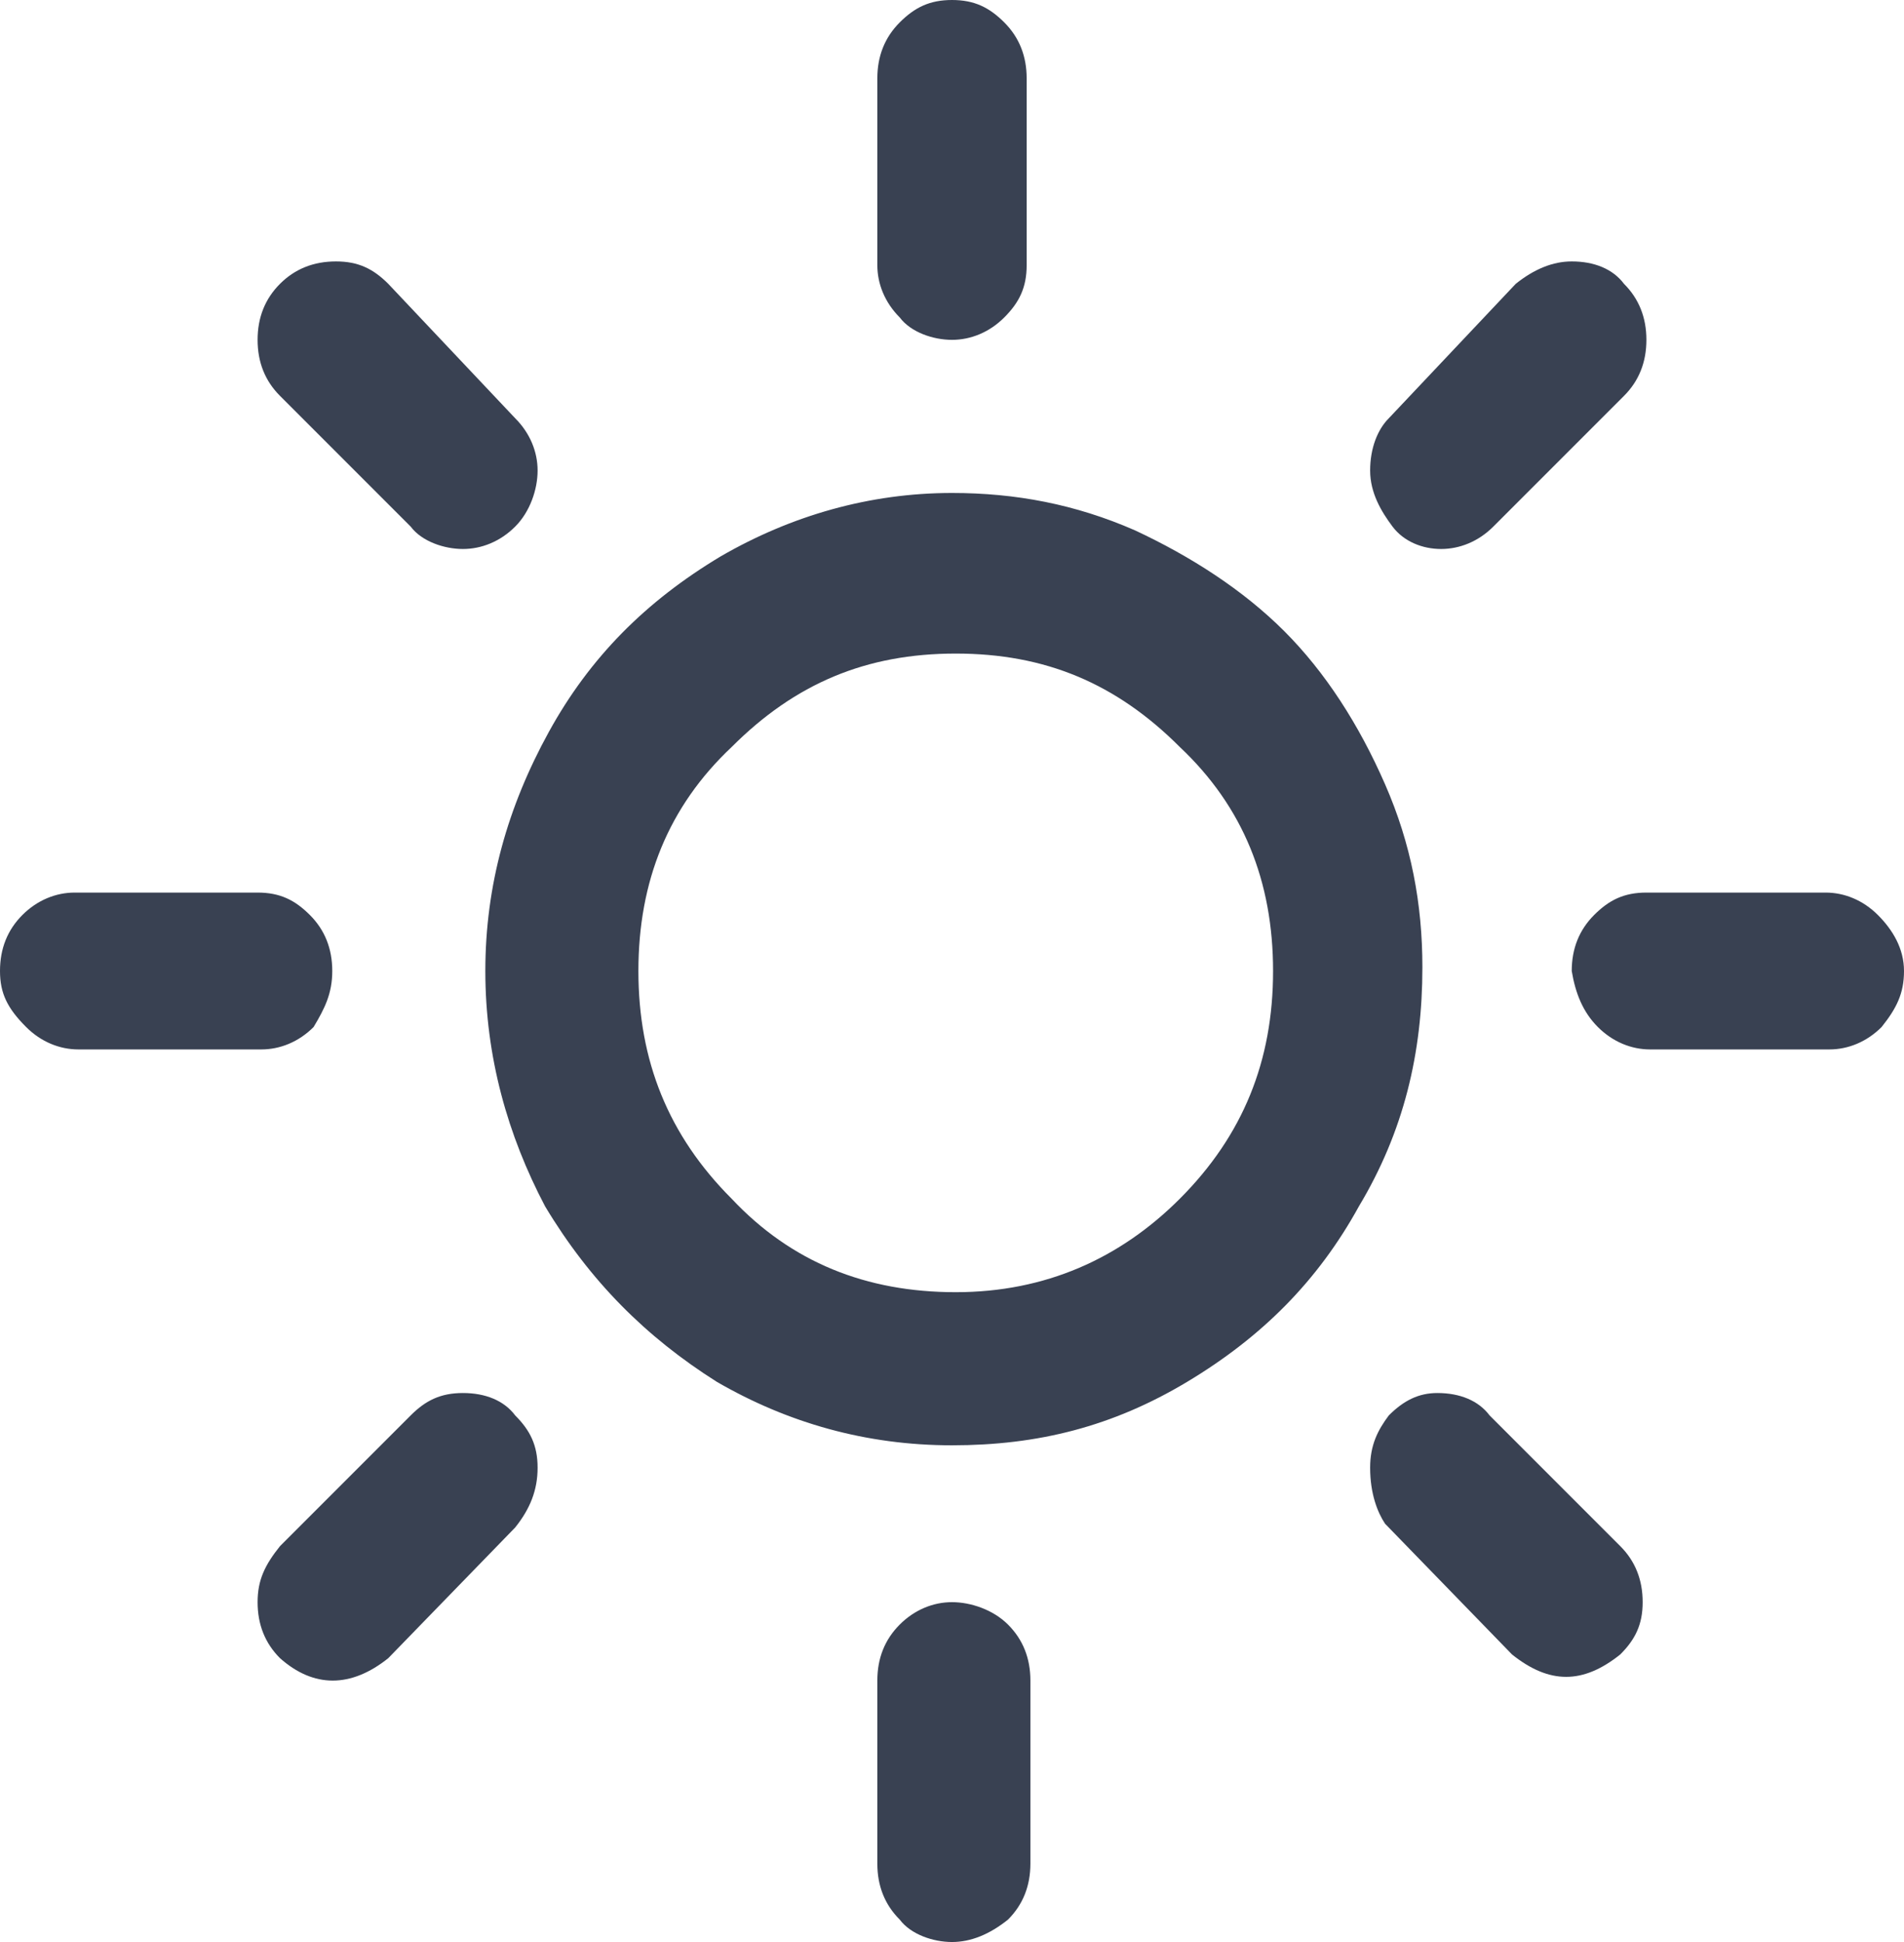 <?xml version="1.0" encoding="utf-8"?>
<!-- Generator: Adobe Illustrator 27.0.1, SVG Export Plug-In . SVG Version: 6.00 Build 0)  -->
<svg version="1.1" id="Layer_2_00000129924880320677020180000001843007556380922011_"
	 xmlns="http://www.w3.org/2000/svg" xmlns:xlink="http://www.w3.org/1999/xlink" x="0px" y="0px" viewBox="0 0 51 52"
	 style="enable-background:new 0 0 51 52;" xml:space="preserve">
<style type="text/css">
	.st0{fill:#394152;}
</style>
<g id="Layer_1-2">
	<path class="st0" d="M0,26c0-0.6,0.2-1.1,0.6-1.5C1,24.1,1.5,23.9,2,23.9h4.9c0.6,0,1,0.2,1.4,0.6c0.4,0.4,0.6,0.9,0.6,1.5
		S8.7,27,8.4,27.5C8,27.9,7.5,28.1,7,28.1H2.1c-0.5,0-1-0.2-1.4-0.6C0.2,27,0,26.6,0,26L0,26z M6.9,42.9c0-0.6,0.2-1,0.6-1.5
		l3.5-3.5c0.4-0.4,0.8-0.6,1.4-0.6s1.1,0.2,1.4,0.6c0.4,0.4,0.6,0.8,0.6,1.4s-0.2,1.1-0.6,1.6l-3.4,3.5c-1,0.8-2,0.8-2.9,0
		C7.1,44,6.9,43.5,6.9,42.9z M6.9,9.1c0-0.6,0.2-1.1,0.6-1.5C7.9,7.2,8.4,7,9,7s1,0.2,1.4,0.6l3.4,3.6c0.4,0.4,0.6,0.9,0.6,1.4
		s-0.2,1.1-0.6,1.5c-0.4,0.4-0.9,0.6-1.4,0.6s-1.1-0.2-1.4-0.6l-3.5-3.5C7.1,10.2,6.9,9.7,6.9,9.1L6.9,9.1z M13,26
		c0-2.3,0.6-4.4,1.7-6.4s2.6-3.5,4.6-4.7c1.9-1.1,4-1.7,6.2-1.7c1.7,0,3.3,0.3,4.9,1c1.5,0.7,2.9,1.6,4,2.7c1.1,1.1,2,2.5,2.7,4.1
		s1,3.2,1,4.9c0,2.3-0.5,4.4-1.7,6.4c-1.1,2-2.6,3.5-4.6,4.7s-4,1.7-6.3,1.7s-4.4-0.6-6.3-1.7c-1.9-1.2-3.4-2.7-4.6-4.7
		C13.6,30.4,13,28.3,13,26z M17.1,26c0,2.4,0.8,4.4,2.5,6.1c1.6,1.7,3.6,2.5,6,2.5s4.4-0.9,6-2.5c1.7-1.7,2.5-3.7,2.5-6.1
		s-0.8-4.4-2.5-6c-1.7-1.7-3.6-2.5-6-2.5s-4.3,0.8-6,2.5C17.9,21.6,17.1,23.6,17.1,26z M23.5,45c0-0.6,0.2-1.1,0.6-1.5
		s0.9-0.6,1.4-0.6s1.1,0.2,1.5,0.6s0.6,0.9,0.6,1.5v4.9c0,0.6-0.2,1.1-0.6,1.5C26.5,51.8,26,52,25.5,52s-1.1-0.2-1.4-0.6
		c-0.4-0.4-0.6-0.9-0.6-1.5C23.5,49.9,23.5,45,23.5,45z M23.5,7.1v-5c0-0.6,0.2-1.1,0.6-1.5S24.9,0,25.5,0s1,0.2,1.4,0.6
		c0.4,0.4,0.6,0.9,0.6,1.5v5c0,0.6-0.2,1-0.6,1.4s-0.9,0.6-1.4,0.6s-1.1-0.2-1.4-0.6C23.7,8.1,23.5,7.6,23.5,7.1L23.5,7.1z
		 M36.7,39.3c0-0.6,0.2-1,0.5-1.4c0.4-0.4,0.8-0.6,1.3-0.6c0.6,0,1.1,0.2,1.4,0.6l3.5,3.5c0.4,0.4,0.6,0.9,0.6,1.5s-0.2,1-0.6,1.4
		c-1,0.8-1.9,0.8-2.9,0l-3.4-3.5C36.9,40.5,36.7,40,36.7,39.3z M36.7,12.6c0-0.6,0.2-1.1,0.5-1.4l3.4-3.6C41.1,7.2,41.6,7,42.1,7
		c0.6,0,1.1,0.2,1.4,0.6c0.4,0.4,0.6,0.9,0.6,1.5c0,0.6-0.2,1.1-0.6,1.5L40,14.1c-0.4,0.4-0.9,0.6-1.4,0.6s-1-0.2-1.3-0.6
		S36.7,13.2,36.7,12.6z M42.1,26c0-0.6,0.2-1.1,0.6-1.5c0.4-0.4,0.8-0.6,1.4-0.6h4.8c0.5,0,1,0.2,1.4,0.6S51,25.4,51,26
		s-0.2,1-0.6,1.5c-0.4,0.4-0.9,0.6-1.4,0.6h-4.8c-0.5,0-1-0.2-1.4-0.6S42.2,26.6,42.1,26L42.1,26z"/>
</g>
</svg>

